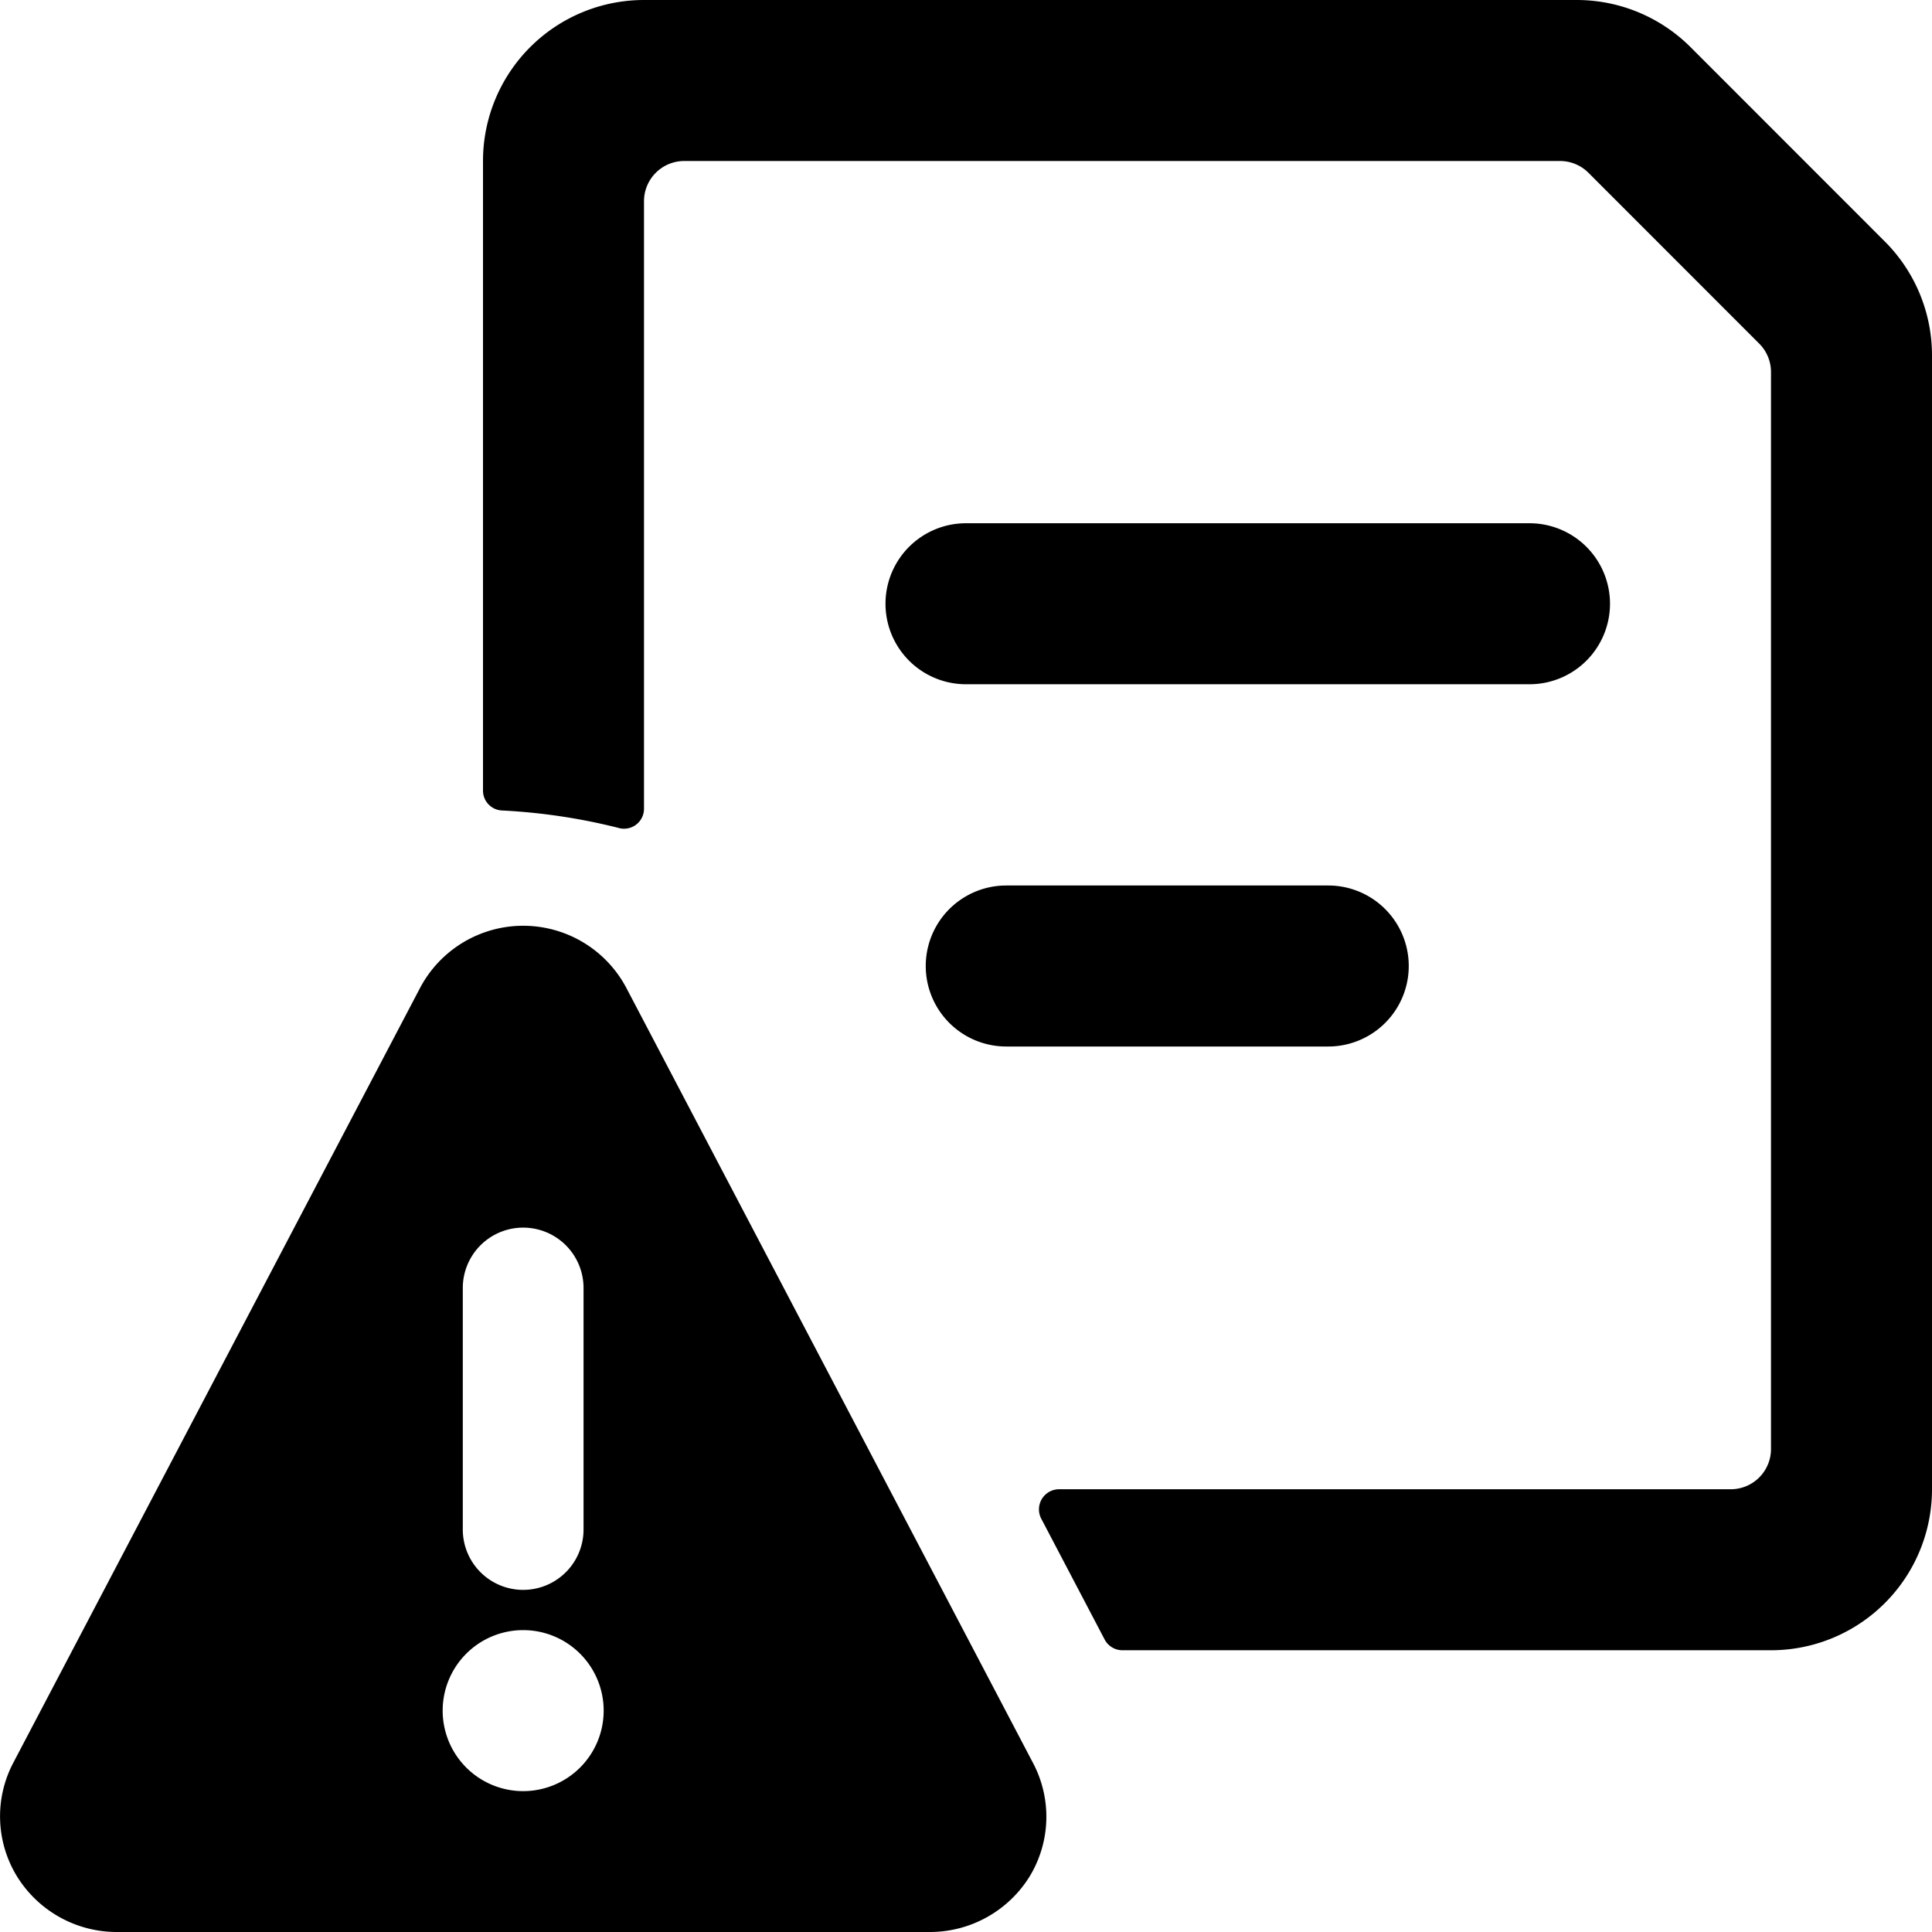 <svg xmlns="http://www.w3.org/2000/svg" viewBox="0 0 24 24"><title>common-file-text-warning</title><path d="M20,7.5a1,1,0,0,0-1-1H12a1,1,0,0,0,0,2h7A1,1,0,0,0,20,7.5Z"/><path d="M12.5,11a1,1,0,0,0,0,2h4a1,1,0,0,0,0-2Z"/><path d="M23.414,3,21,.585A2,2,0,0,0,19.585,0H8A2,2,0,0,0,6,2V9.819a.247.247,0,0,0,.234.249,7.423,7.423,0,0,1,1.443.215A.248.248,0,0,0,8,10.046V2.5A.5.5,0,0,1,8.5,2H19.378a.5.5,0,0,1,.354.146l2.121,2.122A.5.5,0,0,1,22,4.621V18a.5.5,0,0,1-.5.5H13.156a.25.25,0,0,0-.221.366l.787,1.5a.25.25,0,0,0,.221.134H22a2,2,0,0,0,2-2V4.415A2,2,0,0,0,23.414,3Z"/><path d="M7.78,12.271a1.449,1.449,0,0,0-2.561,0L.164,21.9a1.428,1.428,0,0,0,.047,1.409A1.457,1.457,0,0,0,1.444,24H11.555a1.458,1.458,0,0,0,1.233-.686,1.428,1.428,0,0,0,.047-1.409ZM5.749,16a.75.75,0,0,1,1.5,0v3a.75.75,0,0,1-1.5,0Zm.75,6.25a1,1,0,1,1,1-1A1,1,0,0,1,6.5,22.25Z"/></svg>